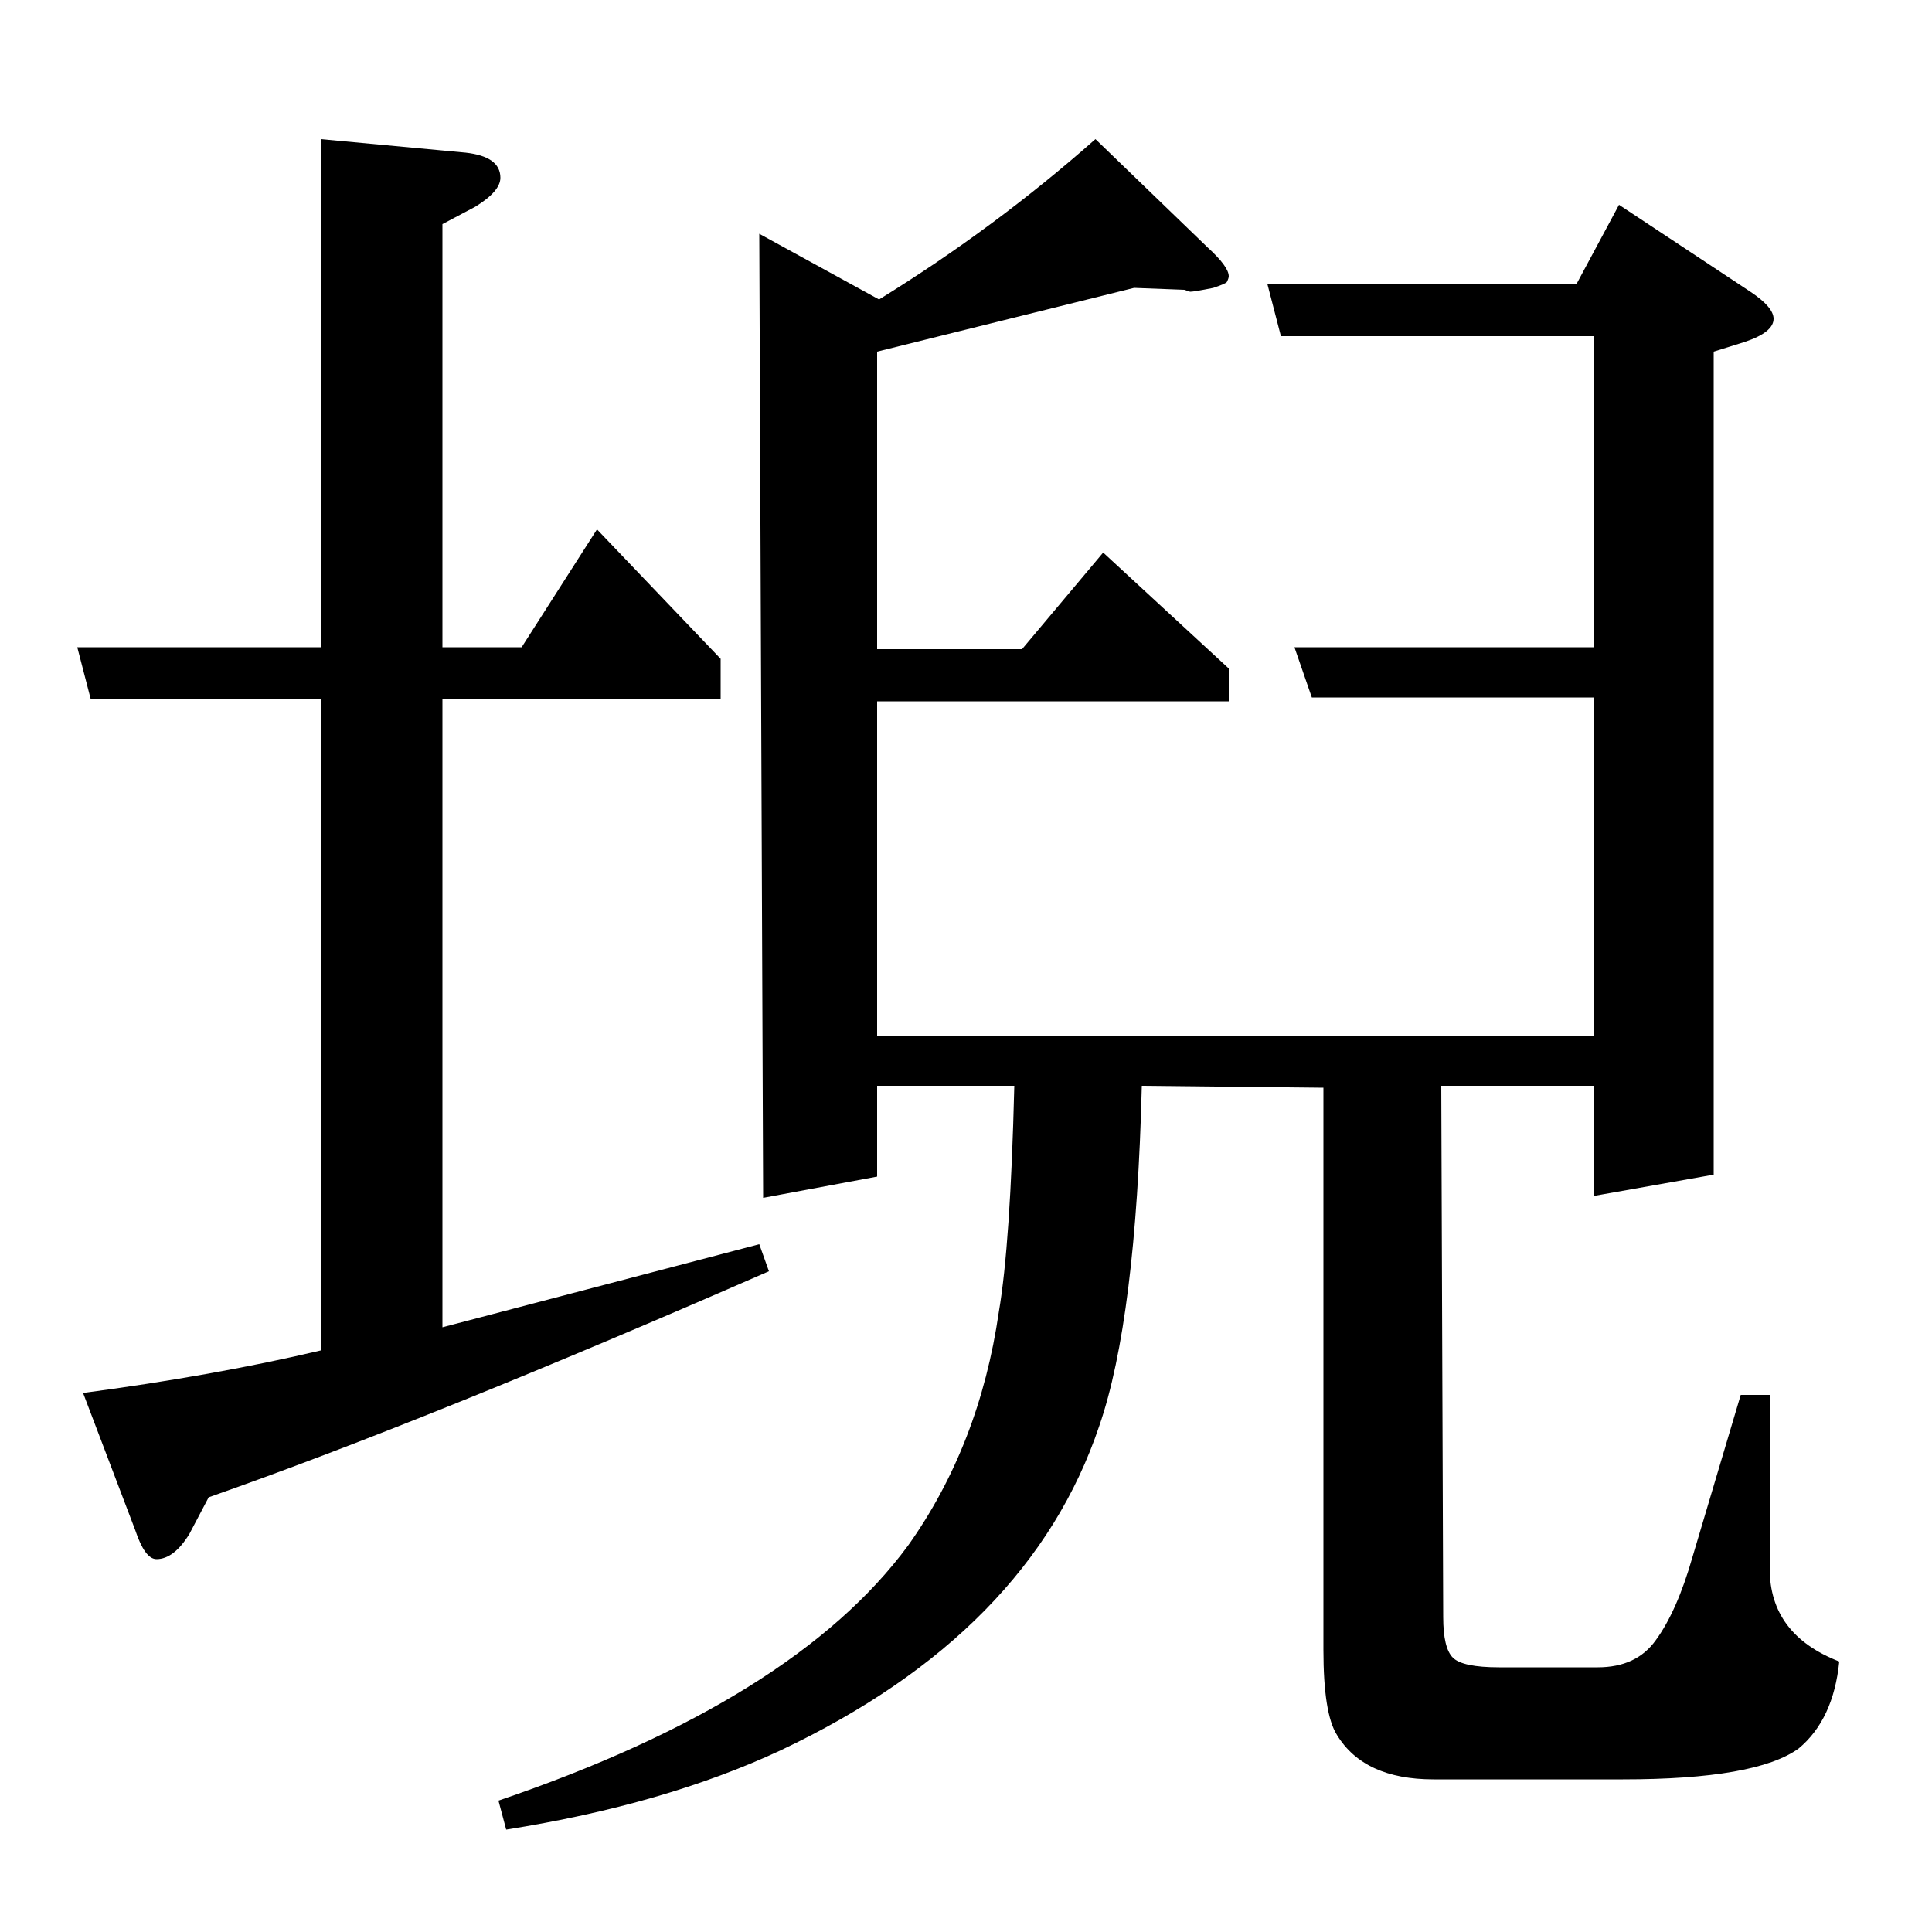 <?xml version="1.0" standalone="no"?>
<!DOCTYPE svg PUBLIC "-//W3C//DTD SVG 1.1//EN" "http://www.w3.org/Graphics/SVG/1.1/DTD/svg11.dtd" >
<svg xmlns="http://www.w3.org/2000/svg" xmlns:xlink="http://www.w3.org/1999/xlink" version="1.1" viewBox="0 -120 1000 1000">
  <g transform="matrix(1 0 0 -1 0 880)">
   <path fill="currentColor"
d="M398 342q-176 -77 -290 -117l-10 -19q-8 -13 -17 -13q-6 0 -11 15l-27 71q68 9 123 22v337h-119l-7 27h126v263l75 -7q18 -2 18 -13q0 -7 -13 -15l-17 -9v-219h41l39 61l64 -67v-21h-144v-325l164 43zM258 68q153 52 212 132q37 52 47 121q6 35 8 117h-71v-47l-59 -11
l-2 499l62 -34q60 37 112 83l58 -56q11 -10 11 -15q0 -1 -1 -3q-1 -1 -7 -3q-10 -2 -12 -2l-3 1l-26 1l-133 -33v-154h75l42 50l65 -60v-17h-182v-173h371v175h-146l-9 26h155v161h-162l-7 27h160l22 41l68 -45q12 -8 12 -14q0 -7 -15 -12l-16 -5v-426l-62 -11v57h-79
l1 -275q0 -16 5 -21t24 -5h51q20 0 30 14q11 15 19 43l25 84h15v-90q0 -34 36 -48q-3 -30 -21 -45q-22 -16 -91 -16h-98q-36 0 -50 23q-7 11 -7 44v291l-94 1q-3 -121 -22 -176q-36 -107 -165 -168q-60 -28 -142 -41z" />
  </g>

</svg>
